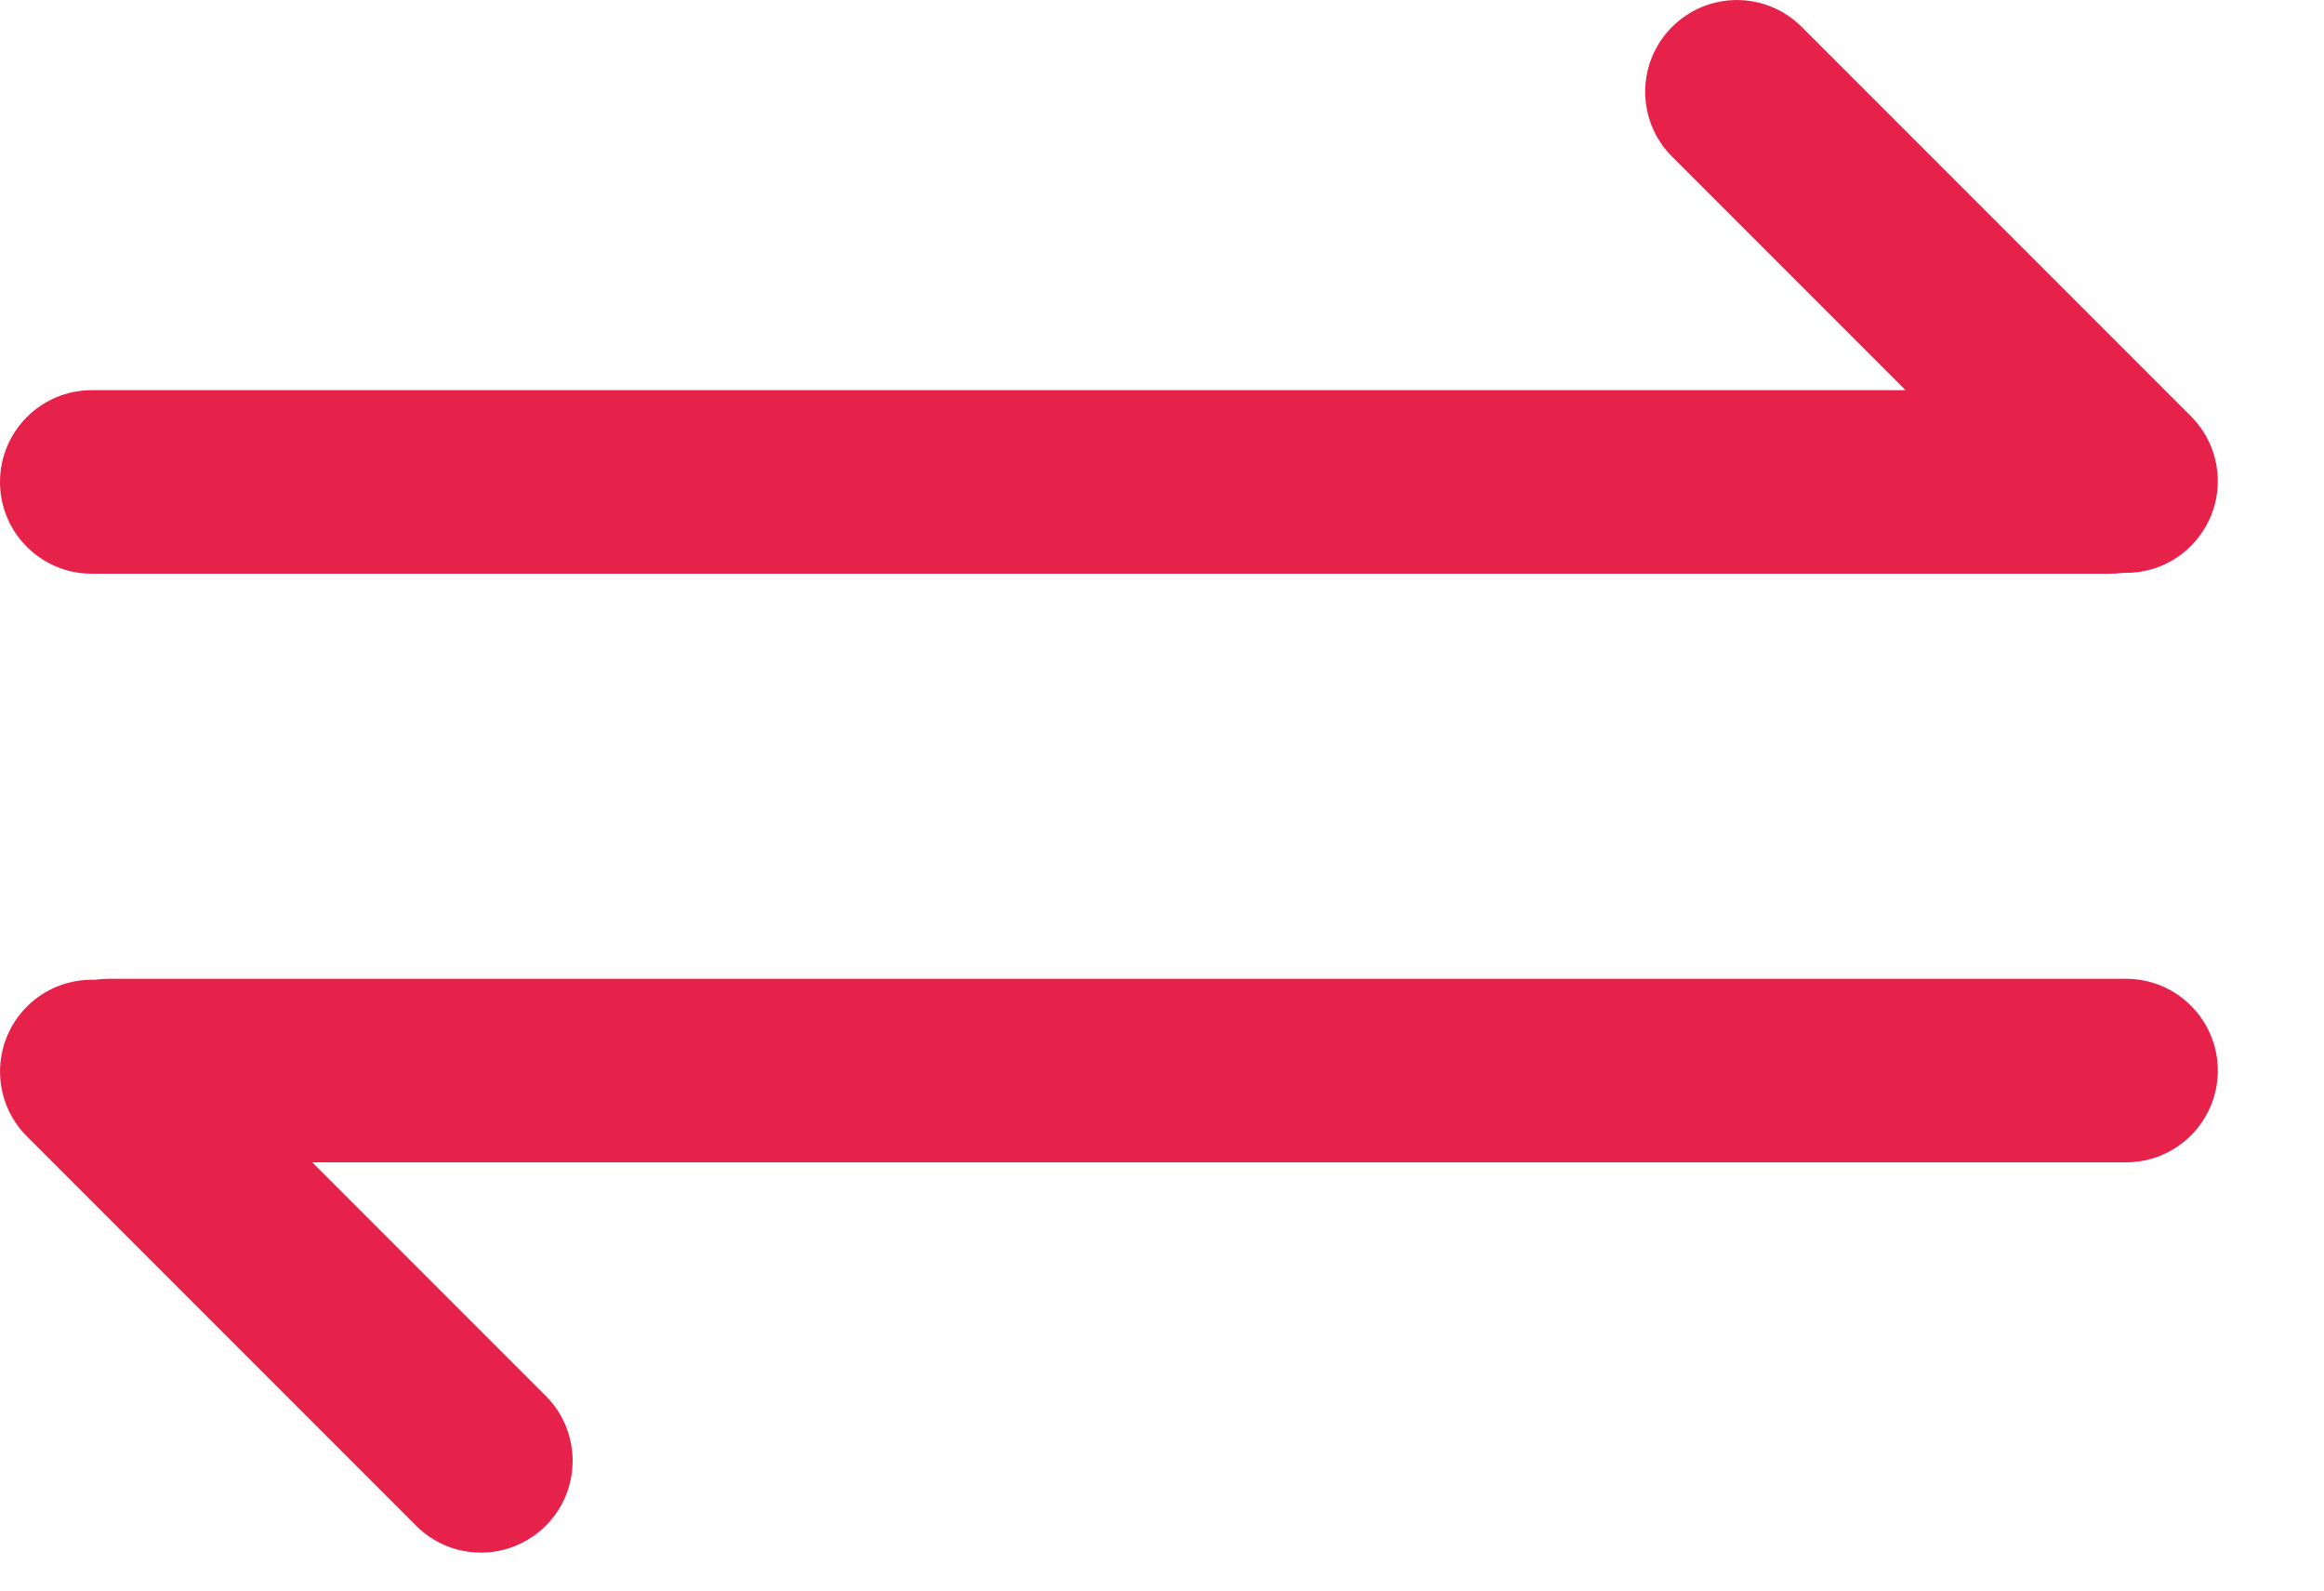 <svg width="19" height="13" viewBox="0 0 19 13" fill="none" xmlns="http://www.w3.org/2000/svg">
<path fill-rule="evenodd" clip-rule="evenodd" d="M14.73 0.22C14.437 -0.073 13.963 -0.073 13.67 0.22C13.377 0.513 13.377 0.987 13.67 1.28L15.579 3.189H0.75C0.336 3.189 0 3.525 0 3.939C0 4.354 0.336 4.689 0.75 4.689H17.25C17.287 4.689 17.323 4.687 17.358 4.682C17.558 4.688 17.76 4.615 17.912 4.462C18.205 4.169 18.205 3.695 17.912 3.402L14.73 0.22Z" fill="#E6224A"/>
<path fill-rule="evenodd" clip-rule="evenodd" d="M3.402 12.47C3.694 12.763 4.169 12.763 4.462 12.47C4.755 12.177 4.755 11.702 4.462 11.409L2.553 9.5H17.382C17.796 9.5 18.132 9.164 18.132 8.75C18.132 8.336 17.796 8 17.382 8H0.882C0.845 8 0.809 8.003 0.774 8.008C0.574 8.002 0.372 8.075 0.22 8.227C-0.073 8.52 -0.073 8.995 0.22 9.288L3.402 12.47Z" fill="#E6224A"/>
</svg>
